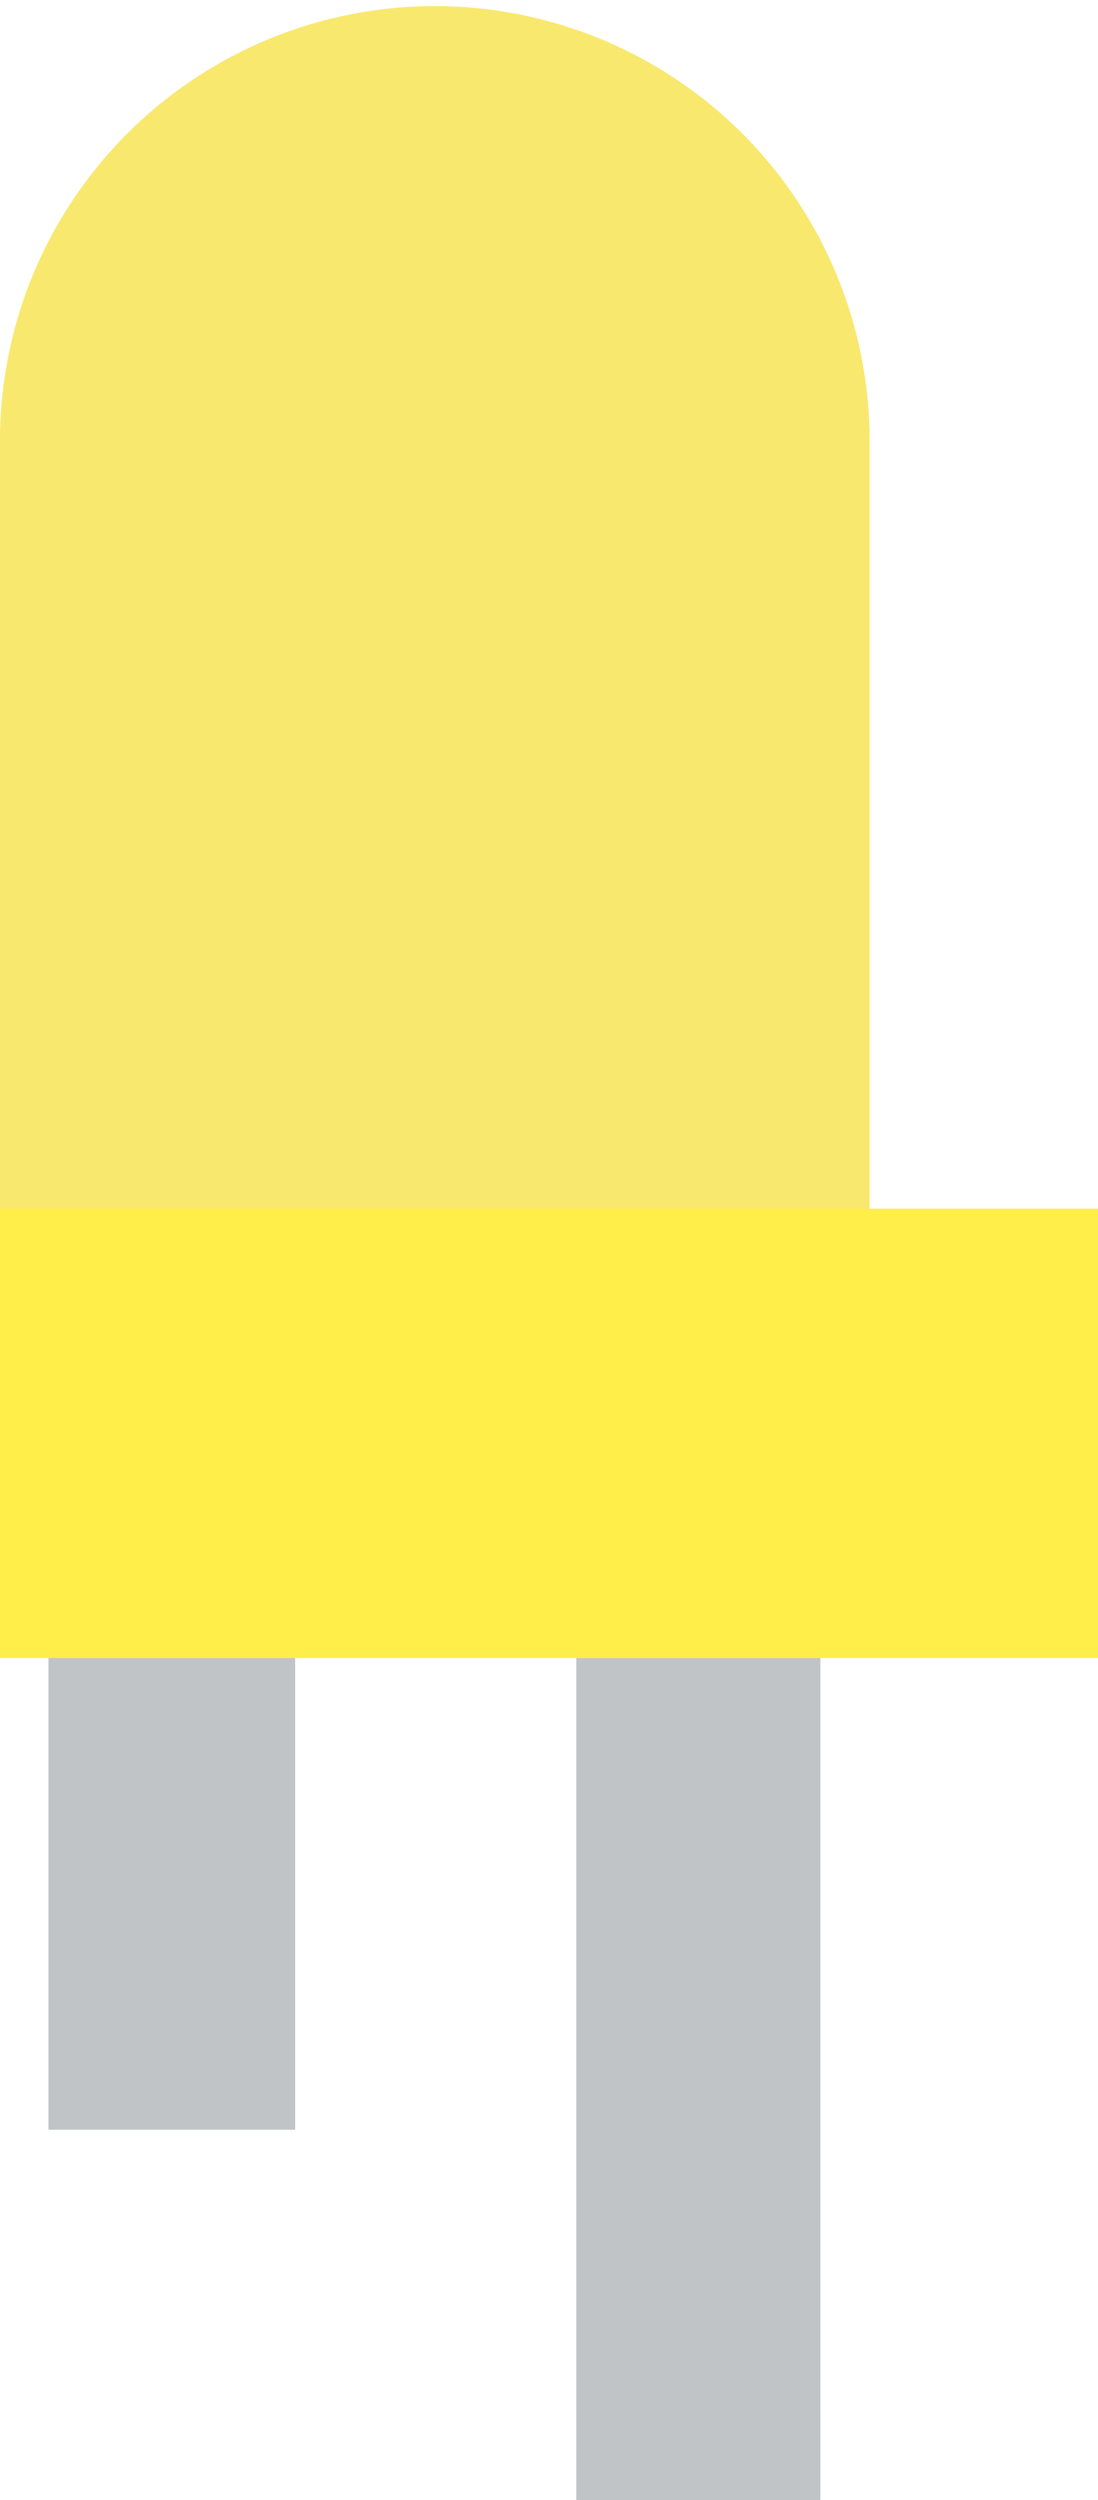 <svg xmlns="http://www.w3.org/2000/svg" viewBox="0 0 124.36 283.09"><defs><style>.cls-1{fill:#f9e86e;}.cls-2{fill:#c1c4c6;}.cls-3{fill:#ffed4a;}</style></defs><title>led_unit</title><g id="Layer_2" data-name="Layer 2"><g id="flat"><path class="cls-1" d="M124.36,136.88H98.49V49.24A49.25,49.25,0,0,0,0,49.24v138.5H124.36Z"/><rect class="cls-2" x="65.27" y="187.74" width="27.65" height="95.35"/><rect class="cls-2" x="5.49" y="187.74" width="27.94" height="53.42"/><rect class="cls-3" x="36.75" y="100.13" width="50.87" height="124.36" transform="translate(224.49 100.13) rotate(90)"/></g></g></svg>